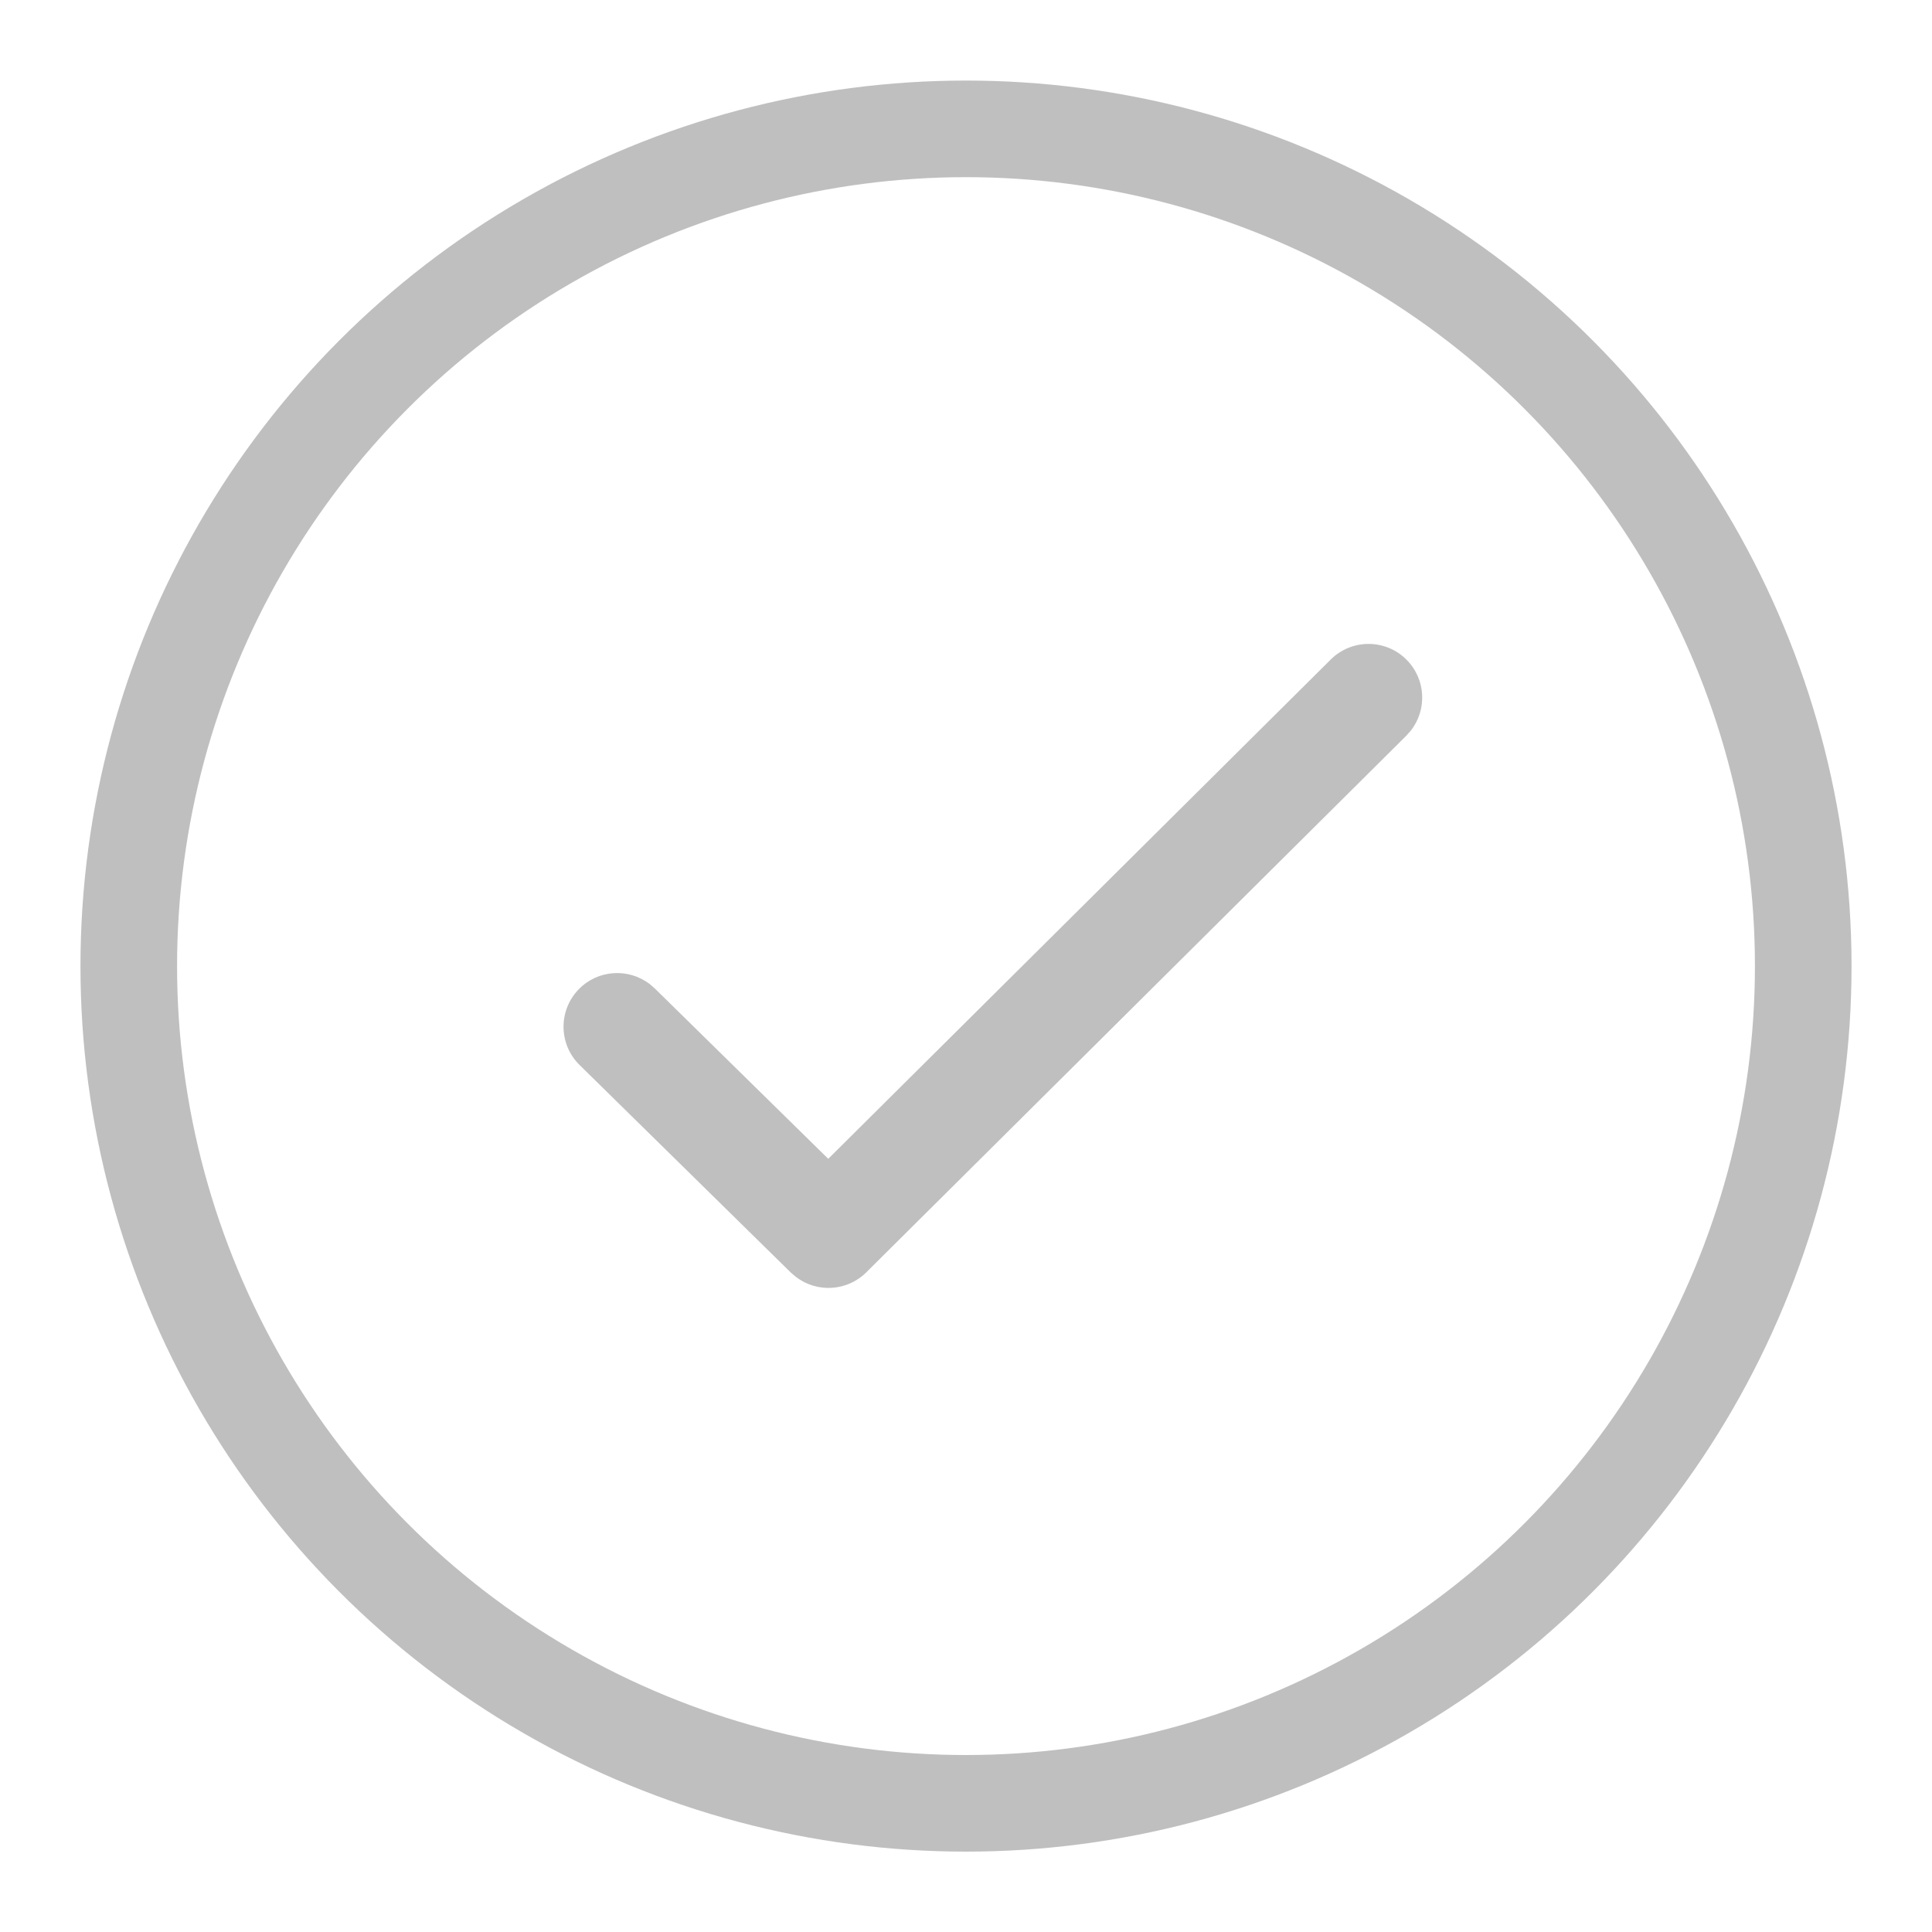 <svg width="20" height="20" viewBox="0 0 20 20" fill="none" xmlns="http://www.w3.org/2000/svg">
<circle cx="10" cy="10.001" r="8.667" stroke="#BFBFBF"/>
<path d="M13.775 6.828C13.993 6.611 14.345 6.612 14.561 6.83C14.761 7.031 14.775 7.346 14.605 7.563L14.558 7.616L8.968 13.171C8.769 13.369 8.457 13.385 8.24 13.219L8.187 13.174L6 11.025C5.781 10.81 5.778 10.458 5.993 10.239C6.191 10.037 6.506 10.019 6.726 10.187L6.778 10.232L8.574 11.996L13.775 6.828Z" fill="#BFBFBF"/>
</svg>
